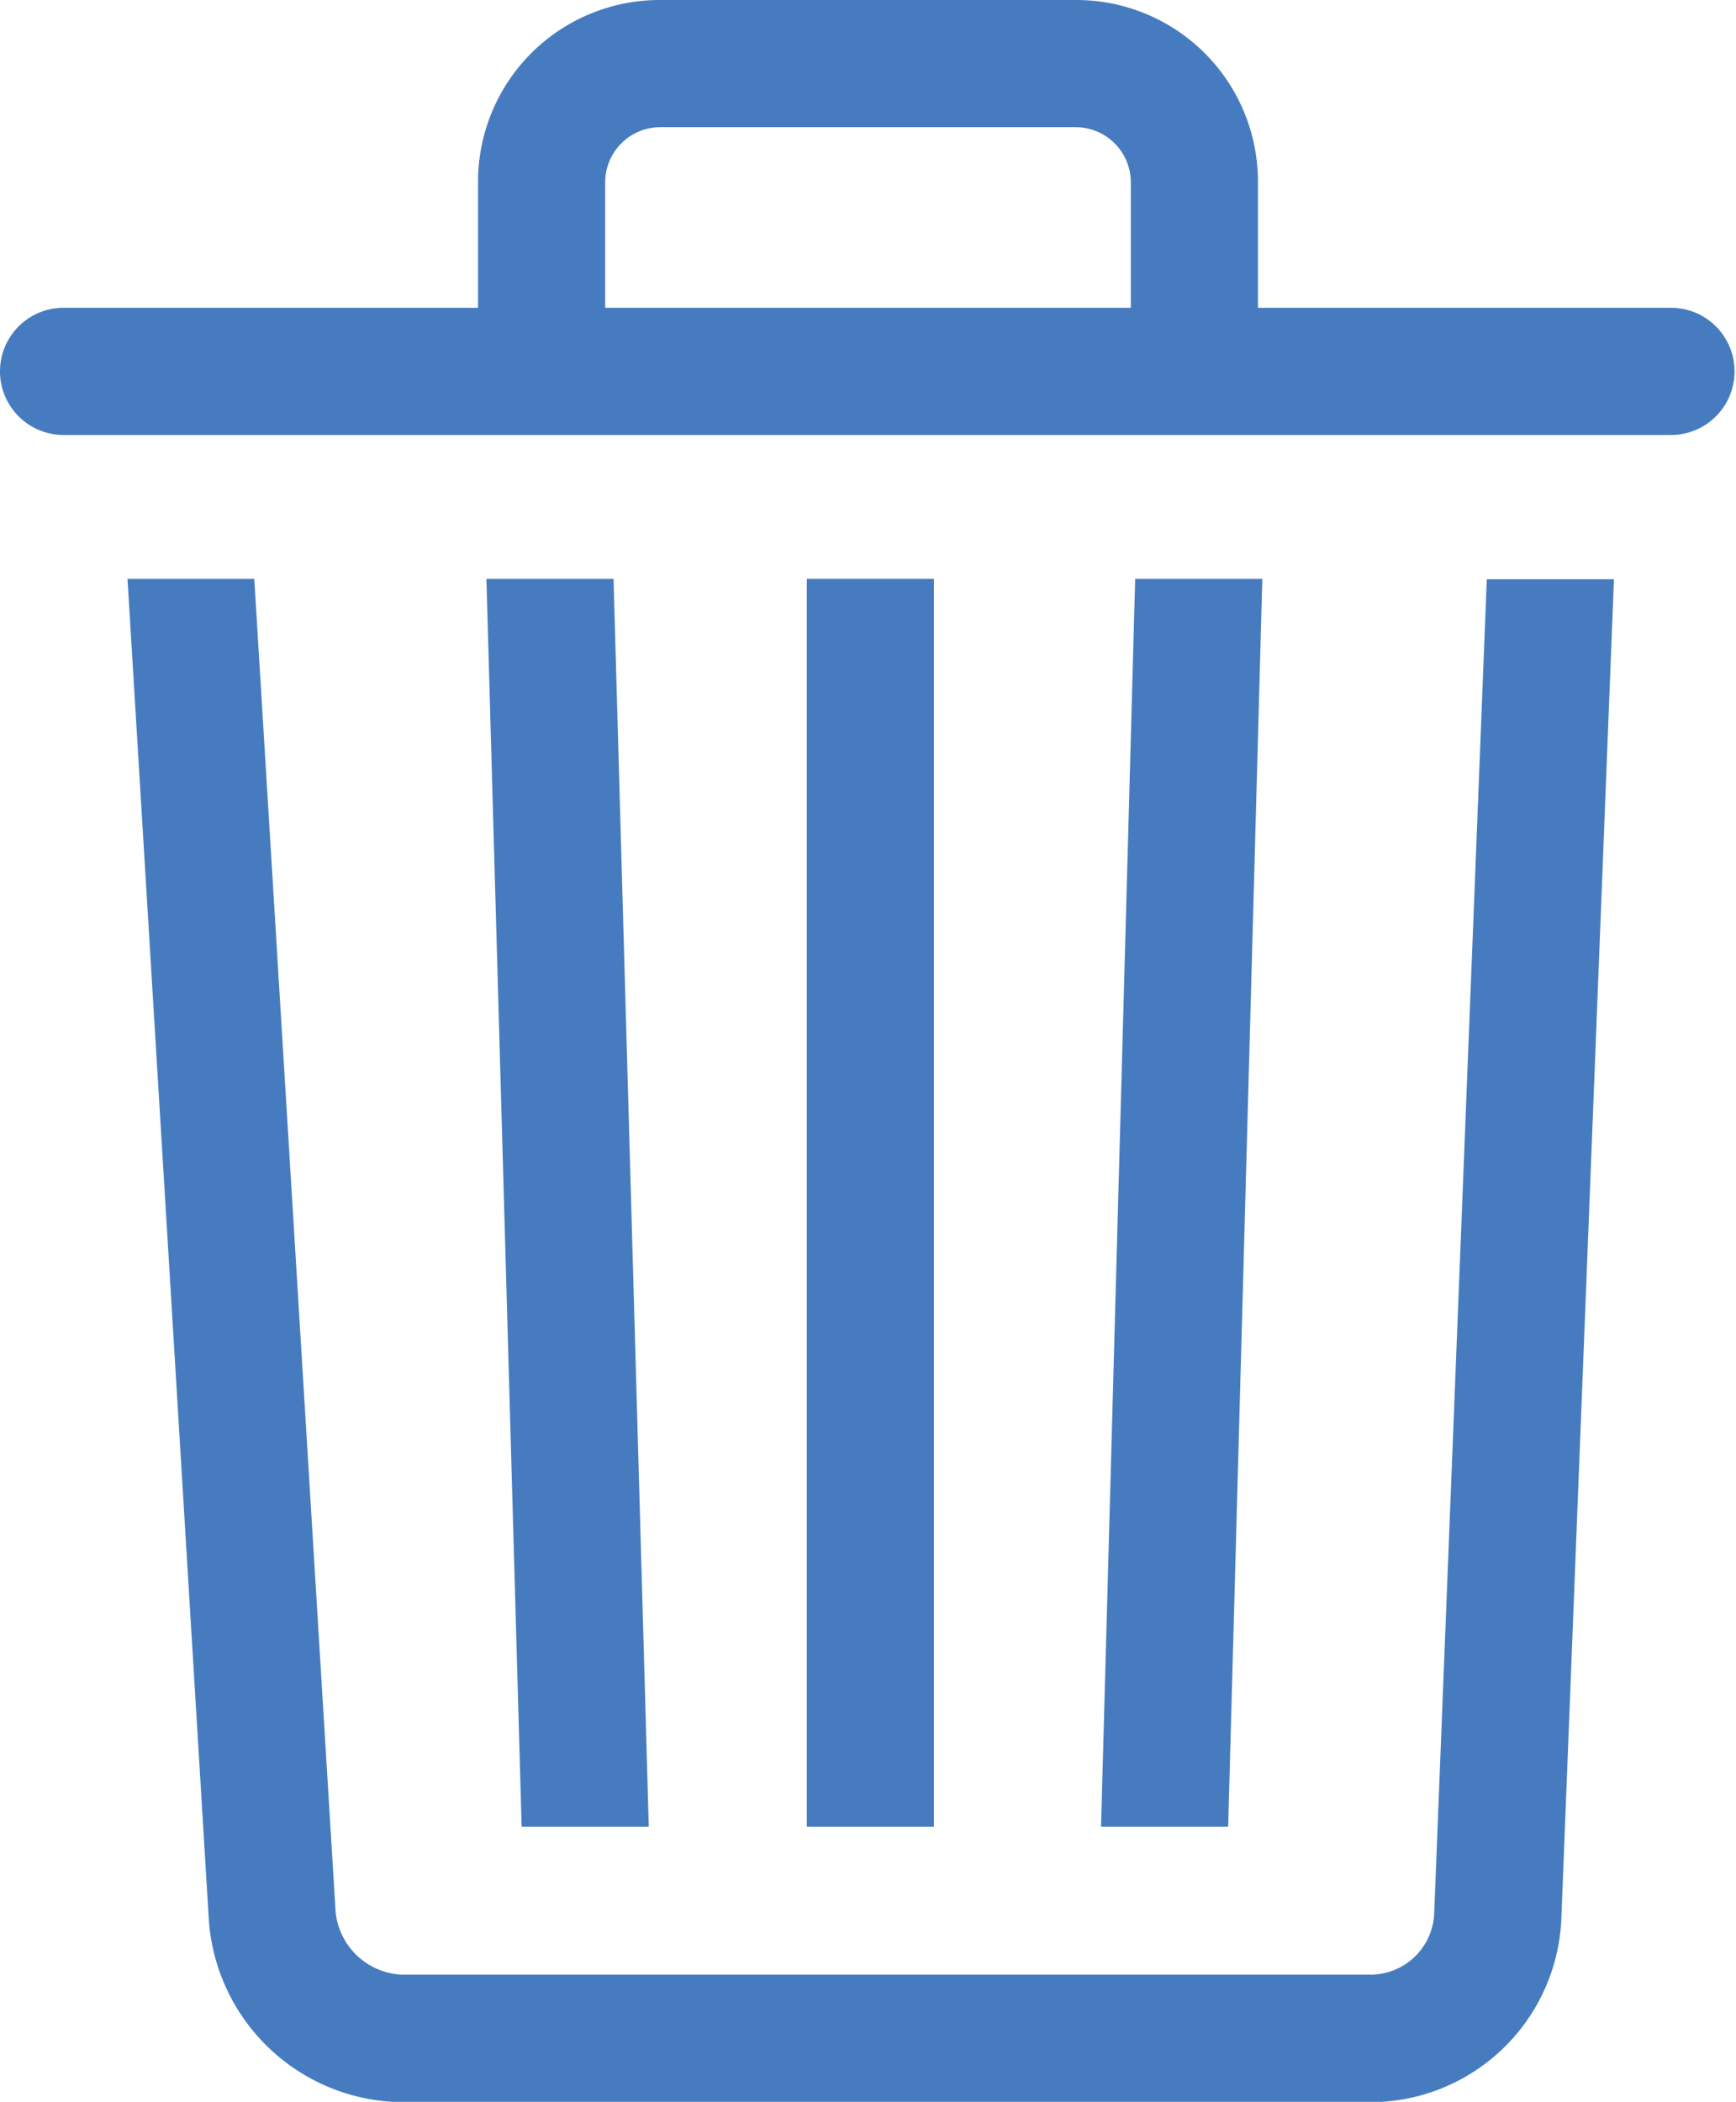 <svg id="Layer_1" data-name="Layer 1" xmlns="http://www.w3.org/2000/svg" 
viewBox="0 0 47.79 57.84"><defs><style>.cls-1{fill:#467cbf;}</style></defs>
<title>icon_junk-salvage-loss</title><path class="cls-1" d="M39.48,52.7a1.76,1.76,0,0,1-1.7,1.64H11.05a1.92,1.92,0,0,1-1.81-1.71L7,15.93H3.51L5.75,52.85a5.39,5.39,0,0,0,5.3,5H37.78a5.27,5.27,0,0,0,5.2-5l1.45-36.91h-3.5Z"/>
<rect class="cls-1" x="22.21" y="15.93" width="3.5" height="34.34"/><polygon class="cls-1" points="31.25 15.93 30.31 50.27 33.81 50.27 34.75 15.93 31.25 15.93"/>
<polygon class="cls-1" points="16.89 15.93 13.39 15.93 14.36 50.27 17.86 50.27 16.89 15.93"/>
<path class="cls-1" d="M46,8.47H34.63V5a5,5,0,0,0-5-5H18.16a5,5,0,0,0-5,5V8.47H1.75a1.75,1.75,0,0,0,0,3.5H46a1.75,1.75,0,0,0,0-3.5ZM16.66,5a1.52,1.52,0,0,1,1.5-1.5H29.63A1.52,1.52,0,0,1,31.13,5V8.47H16.66Z"/></svg>